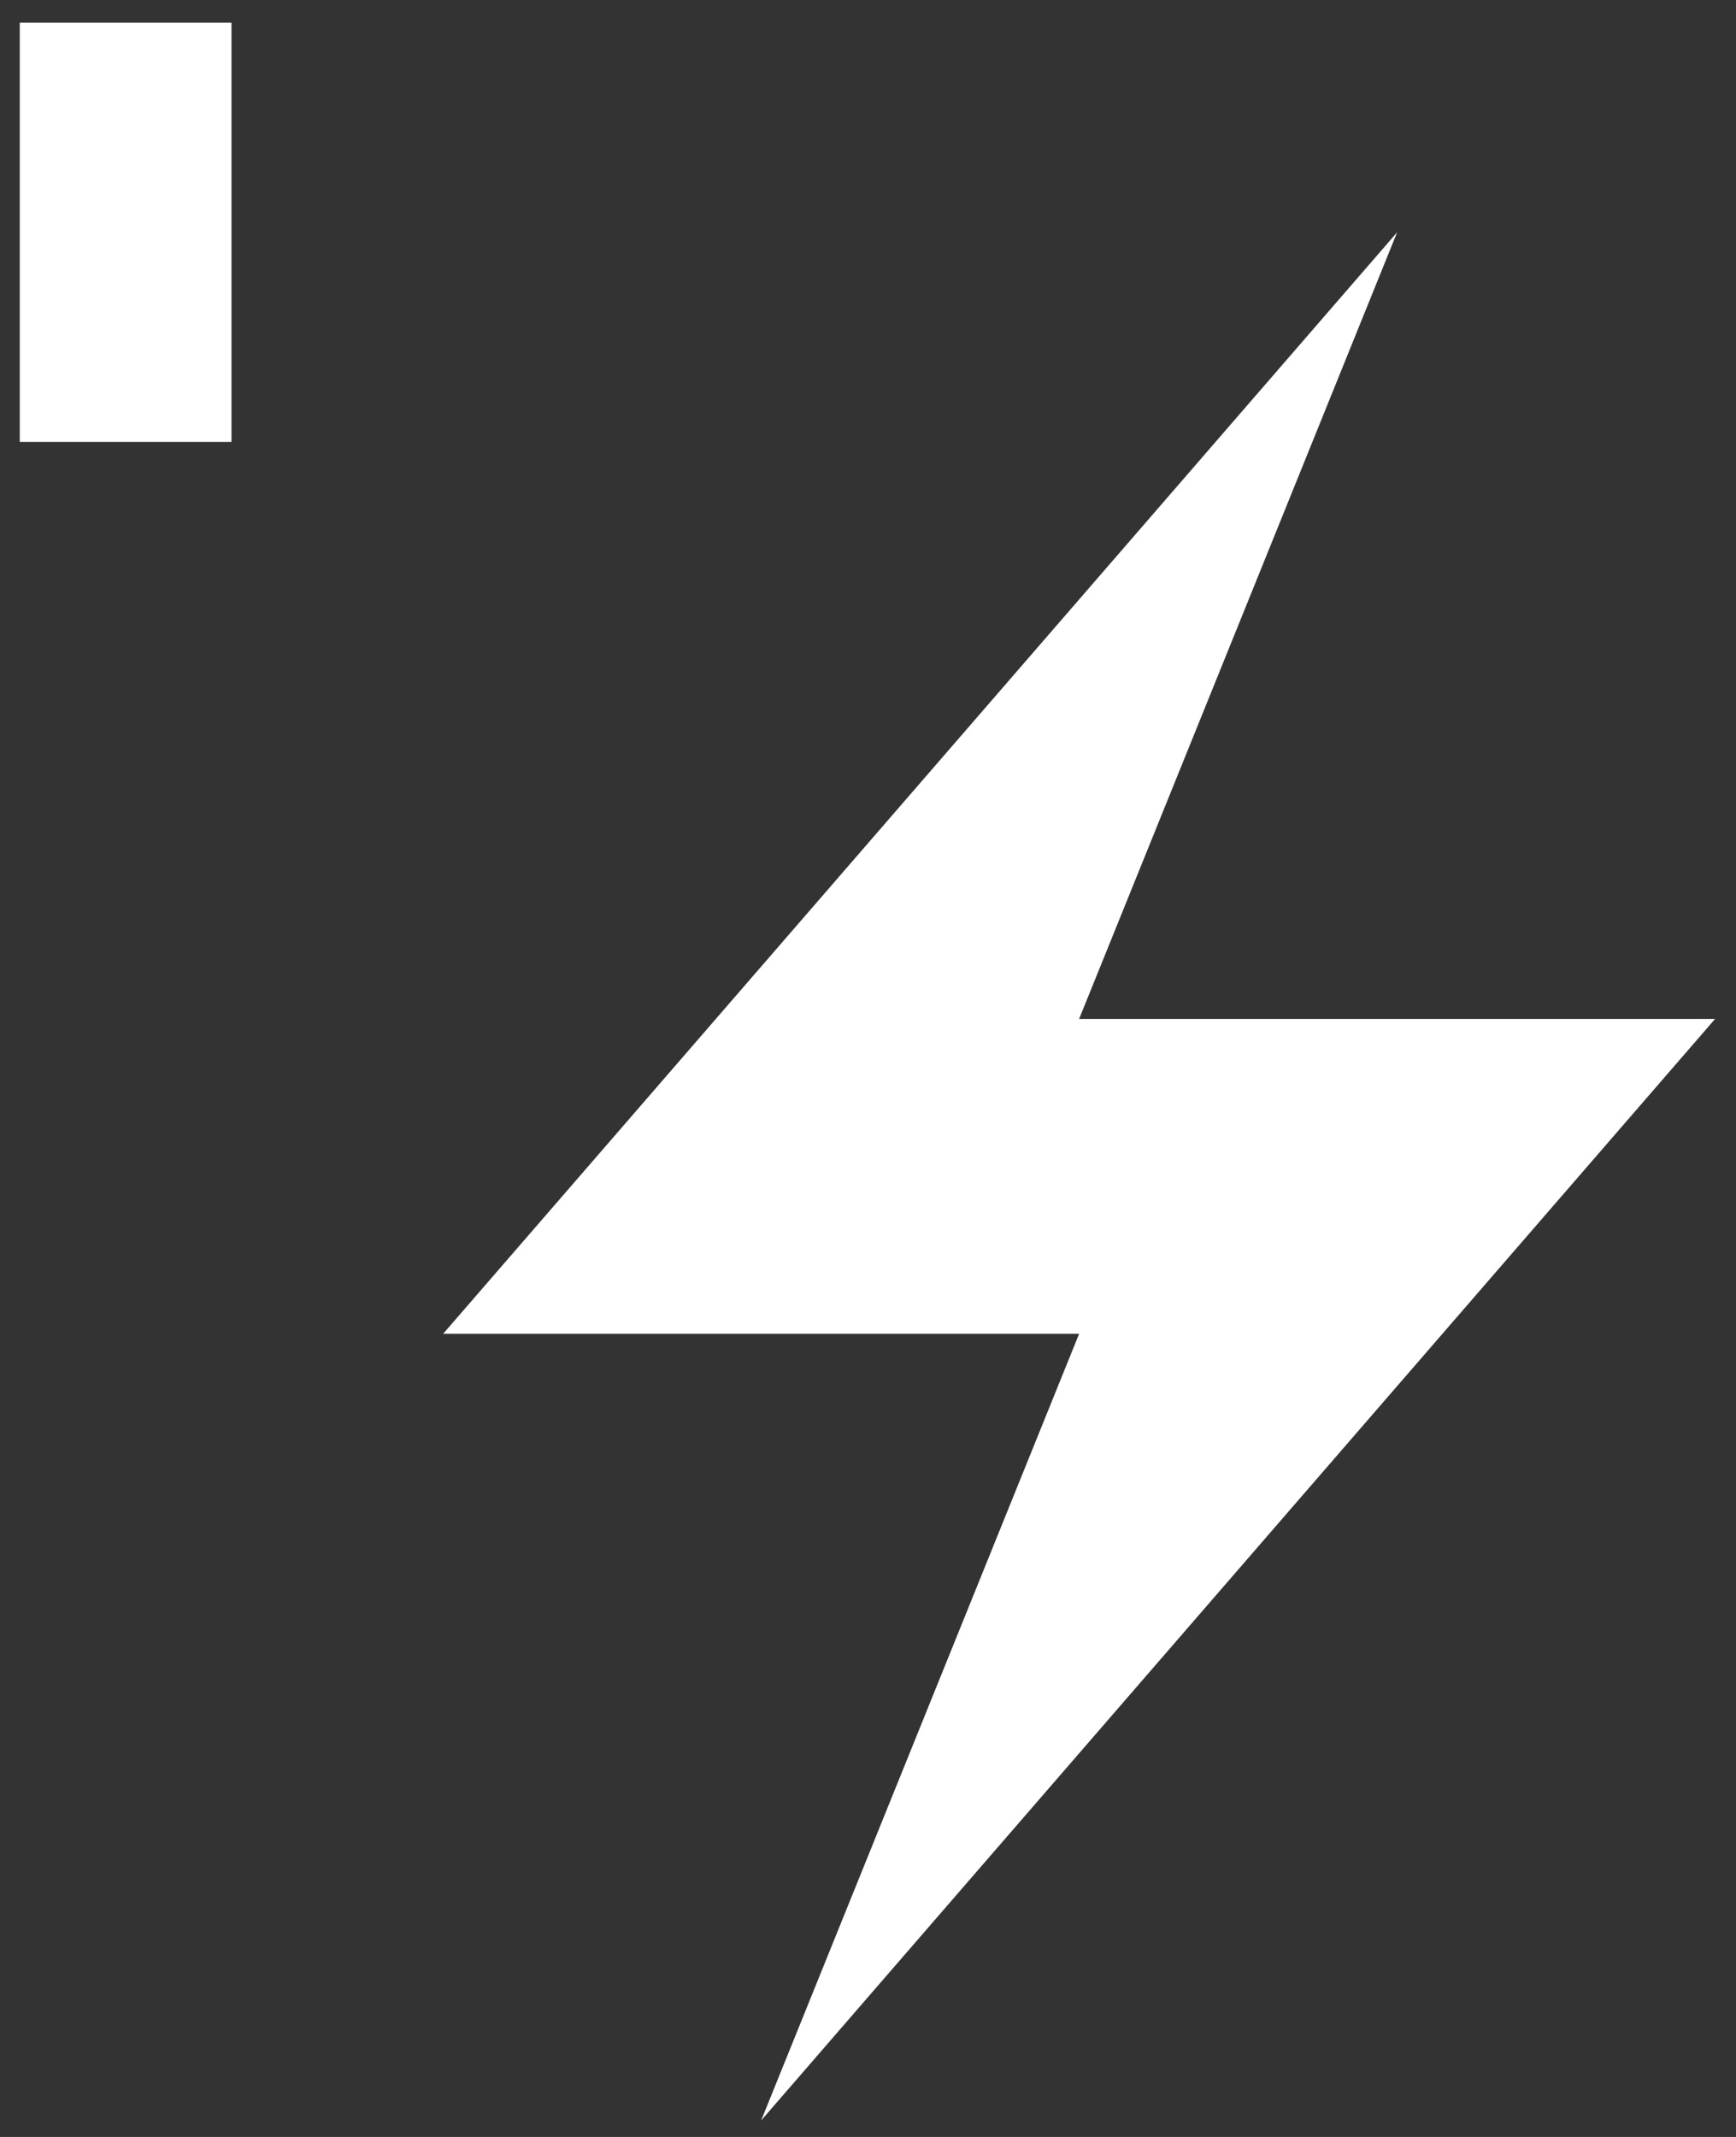 ﻿<?xml version="1.0" encoding="utf-8"?>
<svg version="1.1" xmlns:xlink="http://www.w3.org/1999/xlink" width="26px" height="32px" xmlns="http://www.w3.org/2000/svg">
  <rect width="100%" height="100%" fill="#333333" stroke="none"/>
  <g transform="matrix(1 0 0 1 -1131 -1733 )">
    <path d="M 20.925 3.478  L 6.637 19.973  L 16.162 19.973  L 11.4 31.753  L 25.687 15.258  L 16.162 15.258  L 20.925 3.478  Z M 0.296 6.617  L 0.296 0.34  L 3.467 0.34  L 3.467 6.617  L 0.296 6.617  Z " fill-rule="nonzero" fill="#ffffff" stroke="none" transform="matrix(1 0 0 1 1131 1733 )" />
  </g>
</svg>